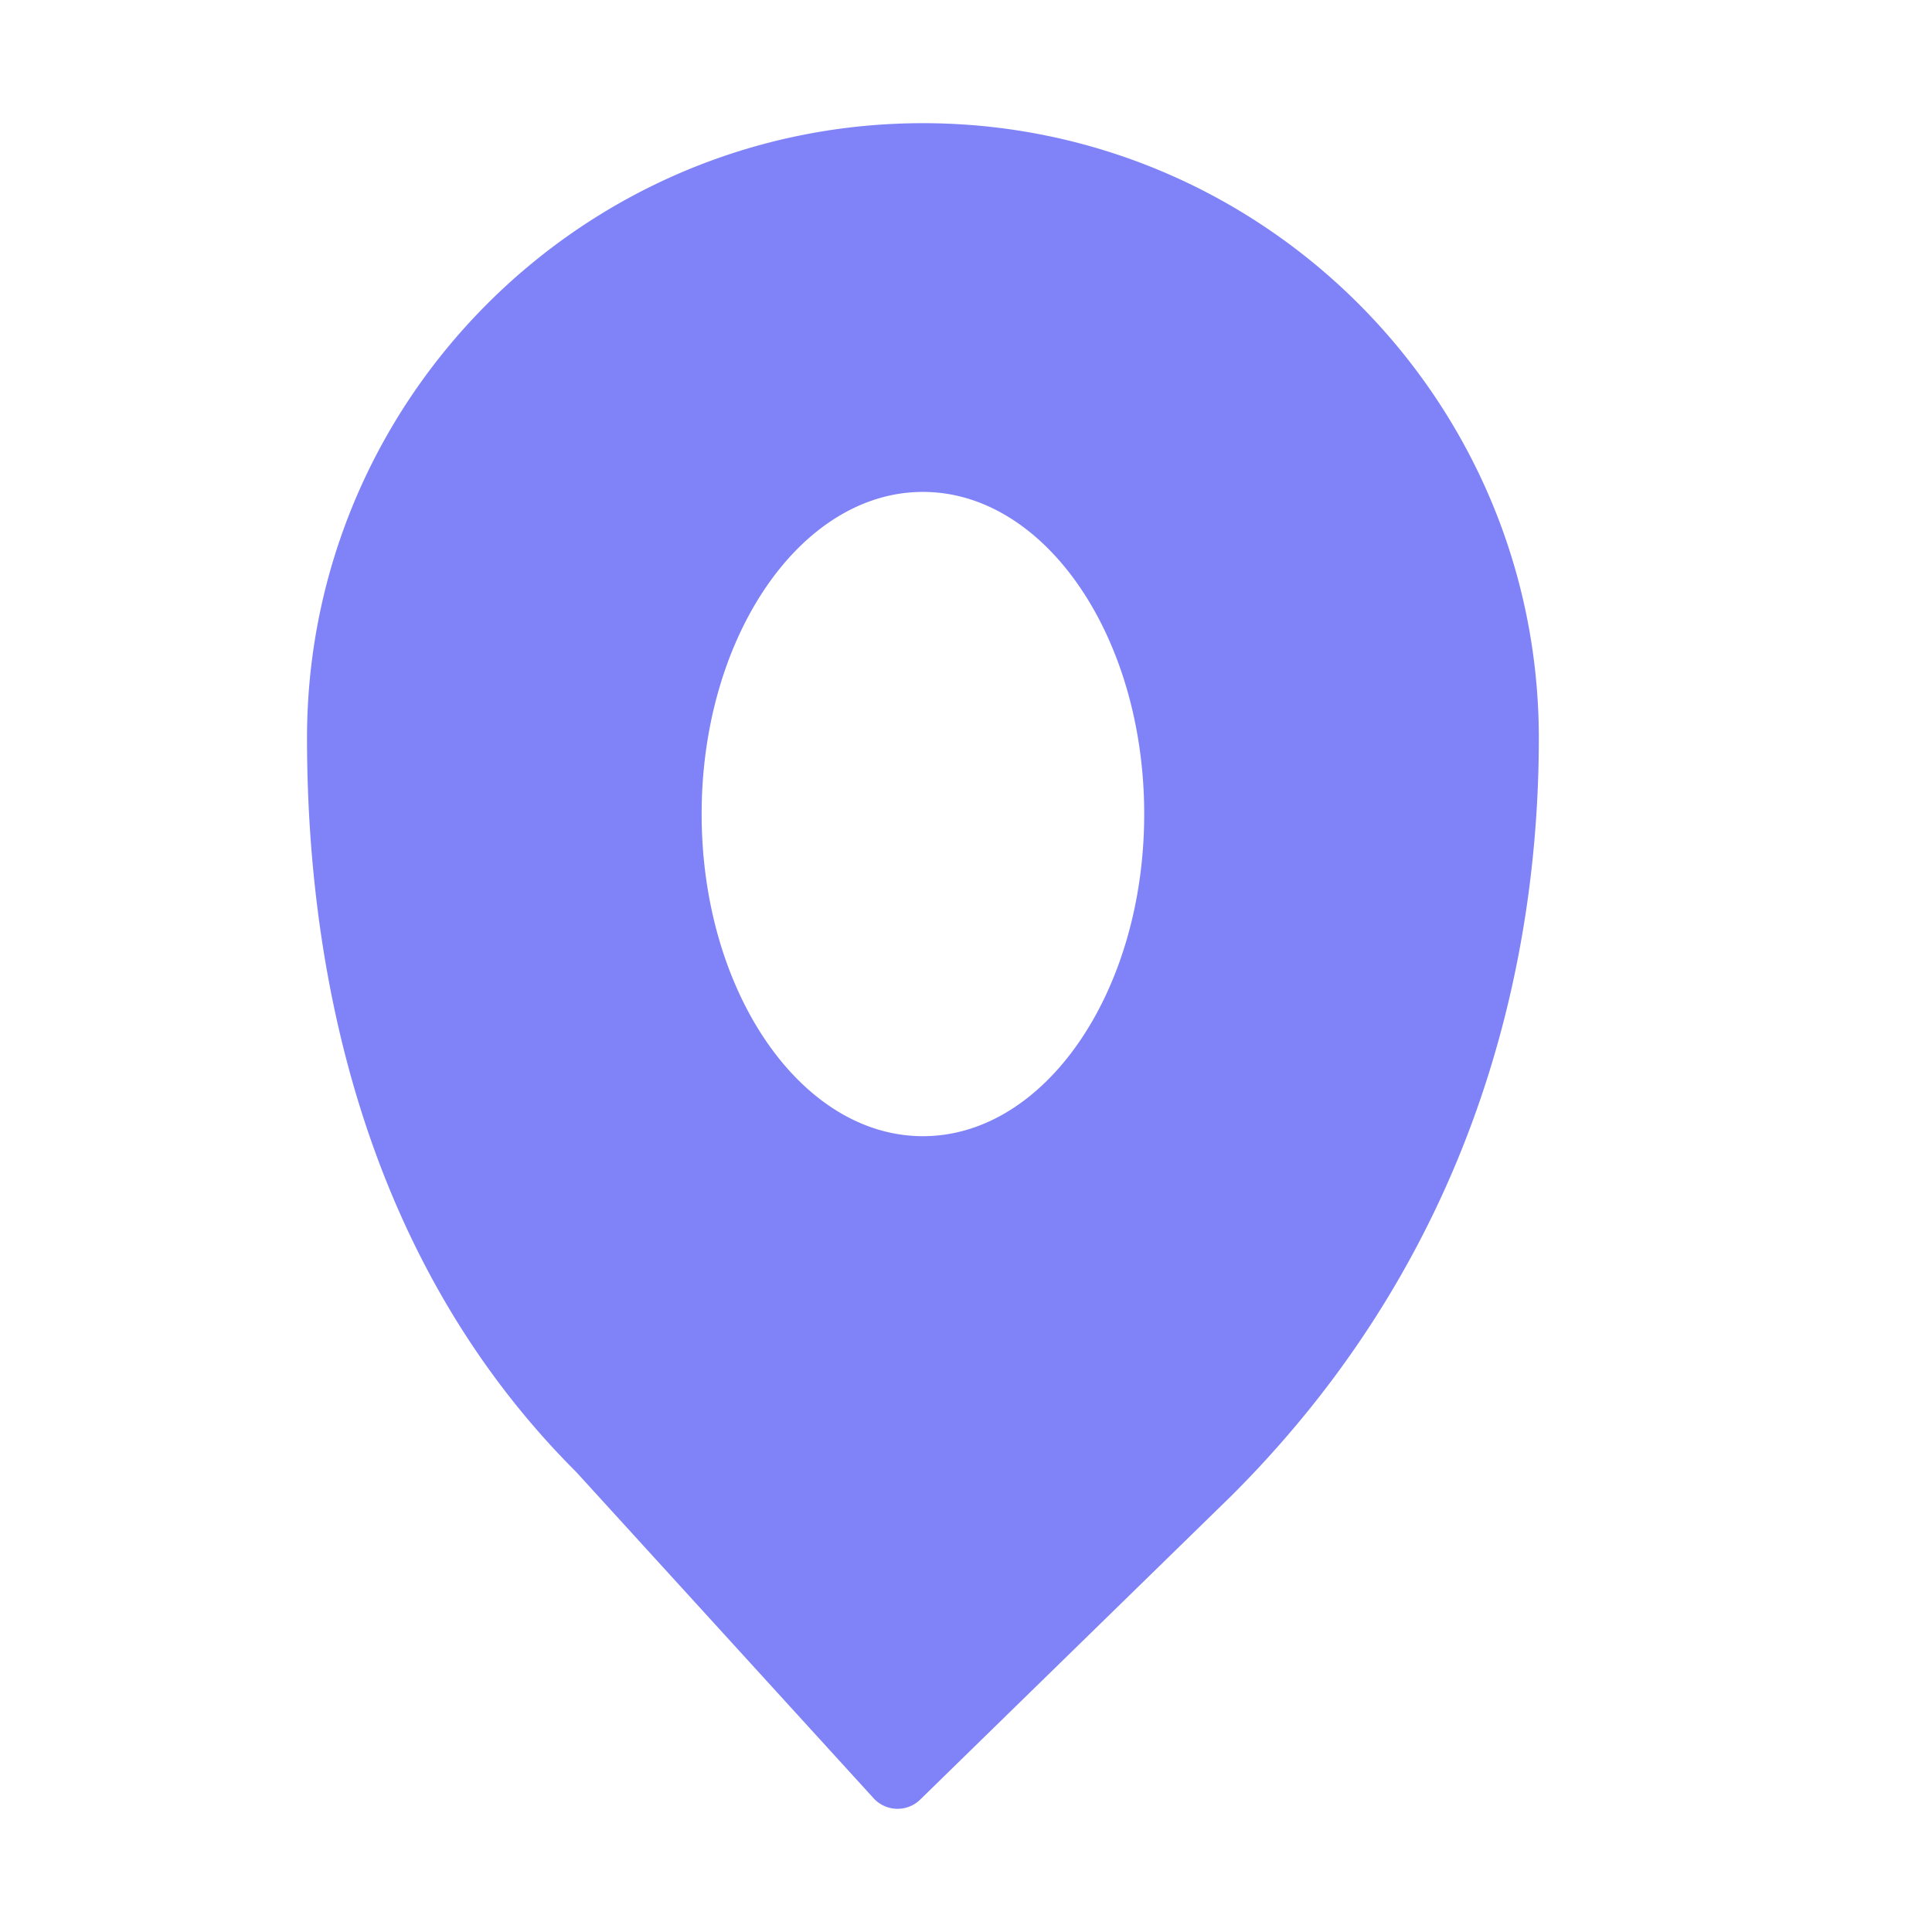 <?xml version="1.0" standalone="no"?><!DOCTYPE svg PUBLIC "-//W3C//DTD SVG 1.1//EN" "http://www.w3.org/Graphics/SVG/1.1/DTD/svg11.dtd"><svg t="1727971067432" class="icon" viewBox="0 0 1024 1024" version="1.1" xmlns="http://www.w3.org/2000/svg" p-id="1951" xmlns:xlink="http://www.w3.org/1999/xlink" width="48" height="48"><path d="M489.173 82.474c-170.799 0-309.261 138.219-309.261 308.723 0 107.341 22.364 261.789 138.21 377.433l157.605 172.9L640.724 780.458c124.236-124.02 157.709-273.769 157.709-389.26 0.001-170.505-138.458-308.724-309.26-308.724z m0 536.91c-74.26 0-134.461-84.135-134.461-187.919 0-103.786 60.2-187.919 134.461-187.919s134.461 84.133 134.461 187.919c-0.001 103.785-60.201 187.919-134.461 187.919z" fill="#7F83F7" p-id="1952"></path><path d="M475.729 958.709c-0.168 0-0.336 0-0.503-0.008a17.201 17.201 0 0 1-12.198-5.595L305.427 780.212c-117.852-117.609-142.7-276.517-142.7-389.017 0-179.706 146.442-325.905 326.442-325.905S815.61 211.49 815.61 391.195c0 109.01-28.238 267.138-162.751 401.416L487.725 953.819a17.154 17.154 0 0 1-11.996 4.89zM489.168 99.653c-161.056 0-292.079 130.788-292.079 291.542 0 105.998 23.104 255.41 133.171 365.283L476.45 916.814l152.281-148.649C754.771 642.334 781.247 493.703 781.247 391.195c0-160.754-131.023-291.542-292.079-291.542z m0 536.91c-83.624 0-151.644-92.004-151.644-205.1s68.02-205.1 151.644-205.1 151.644 92.004 151.644 205.1-68.02 205.1-151.644 205.1z m0-375.837c-64.664 0-117.281 76.593-117.281 170.738s52.617 170.738 117.281 170.738 117.281-76.593 117.281-170.738-52.616-170.738-117.281-170.738z" fill="#7F83F7" p-id="1953"></path></svg>